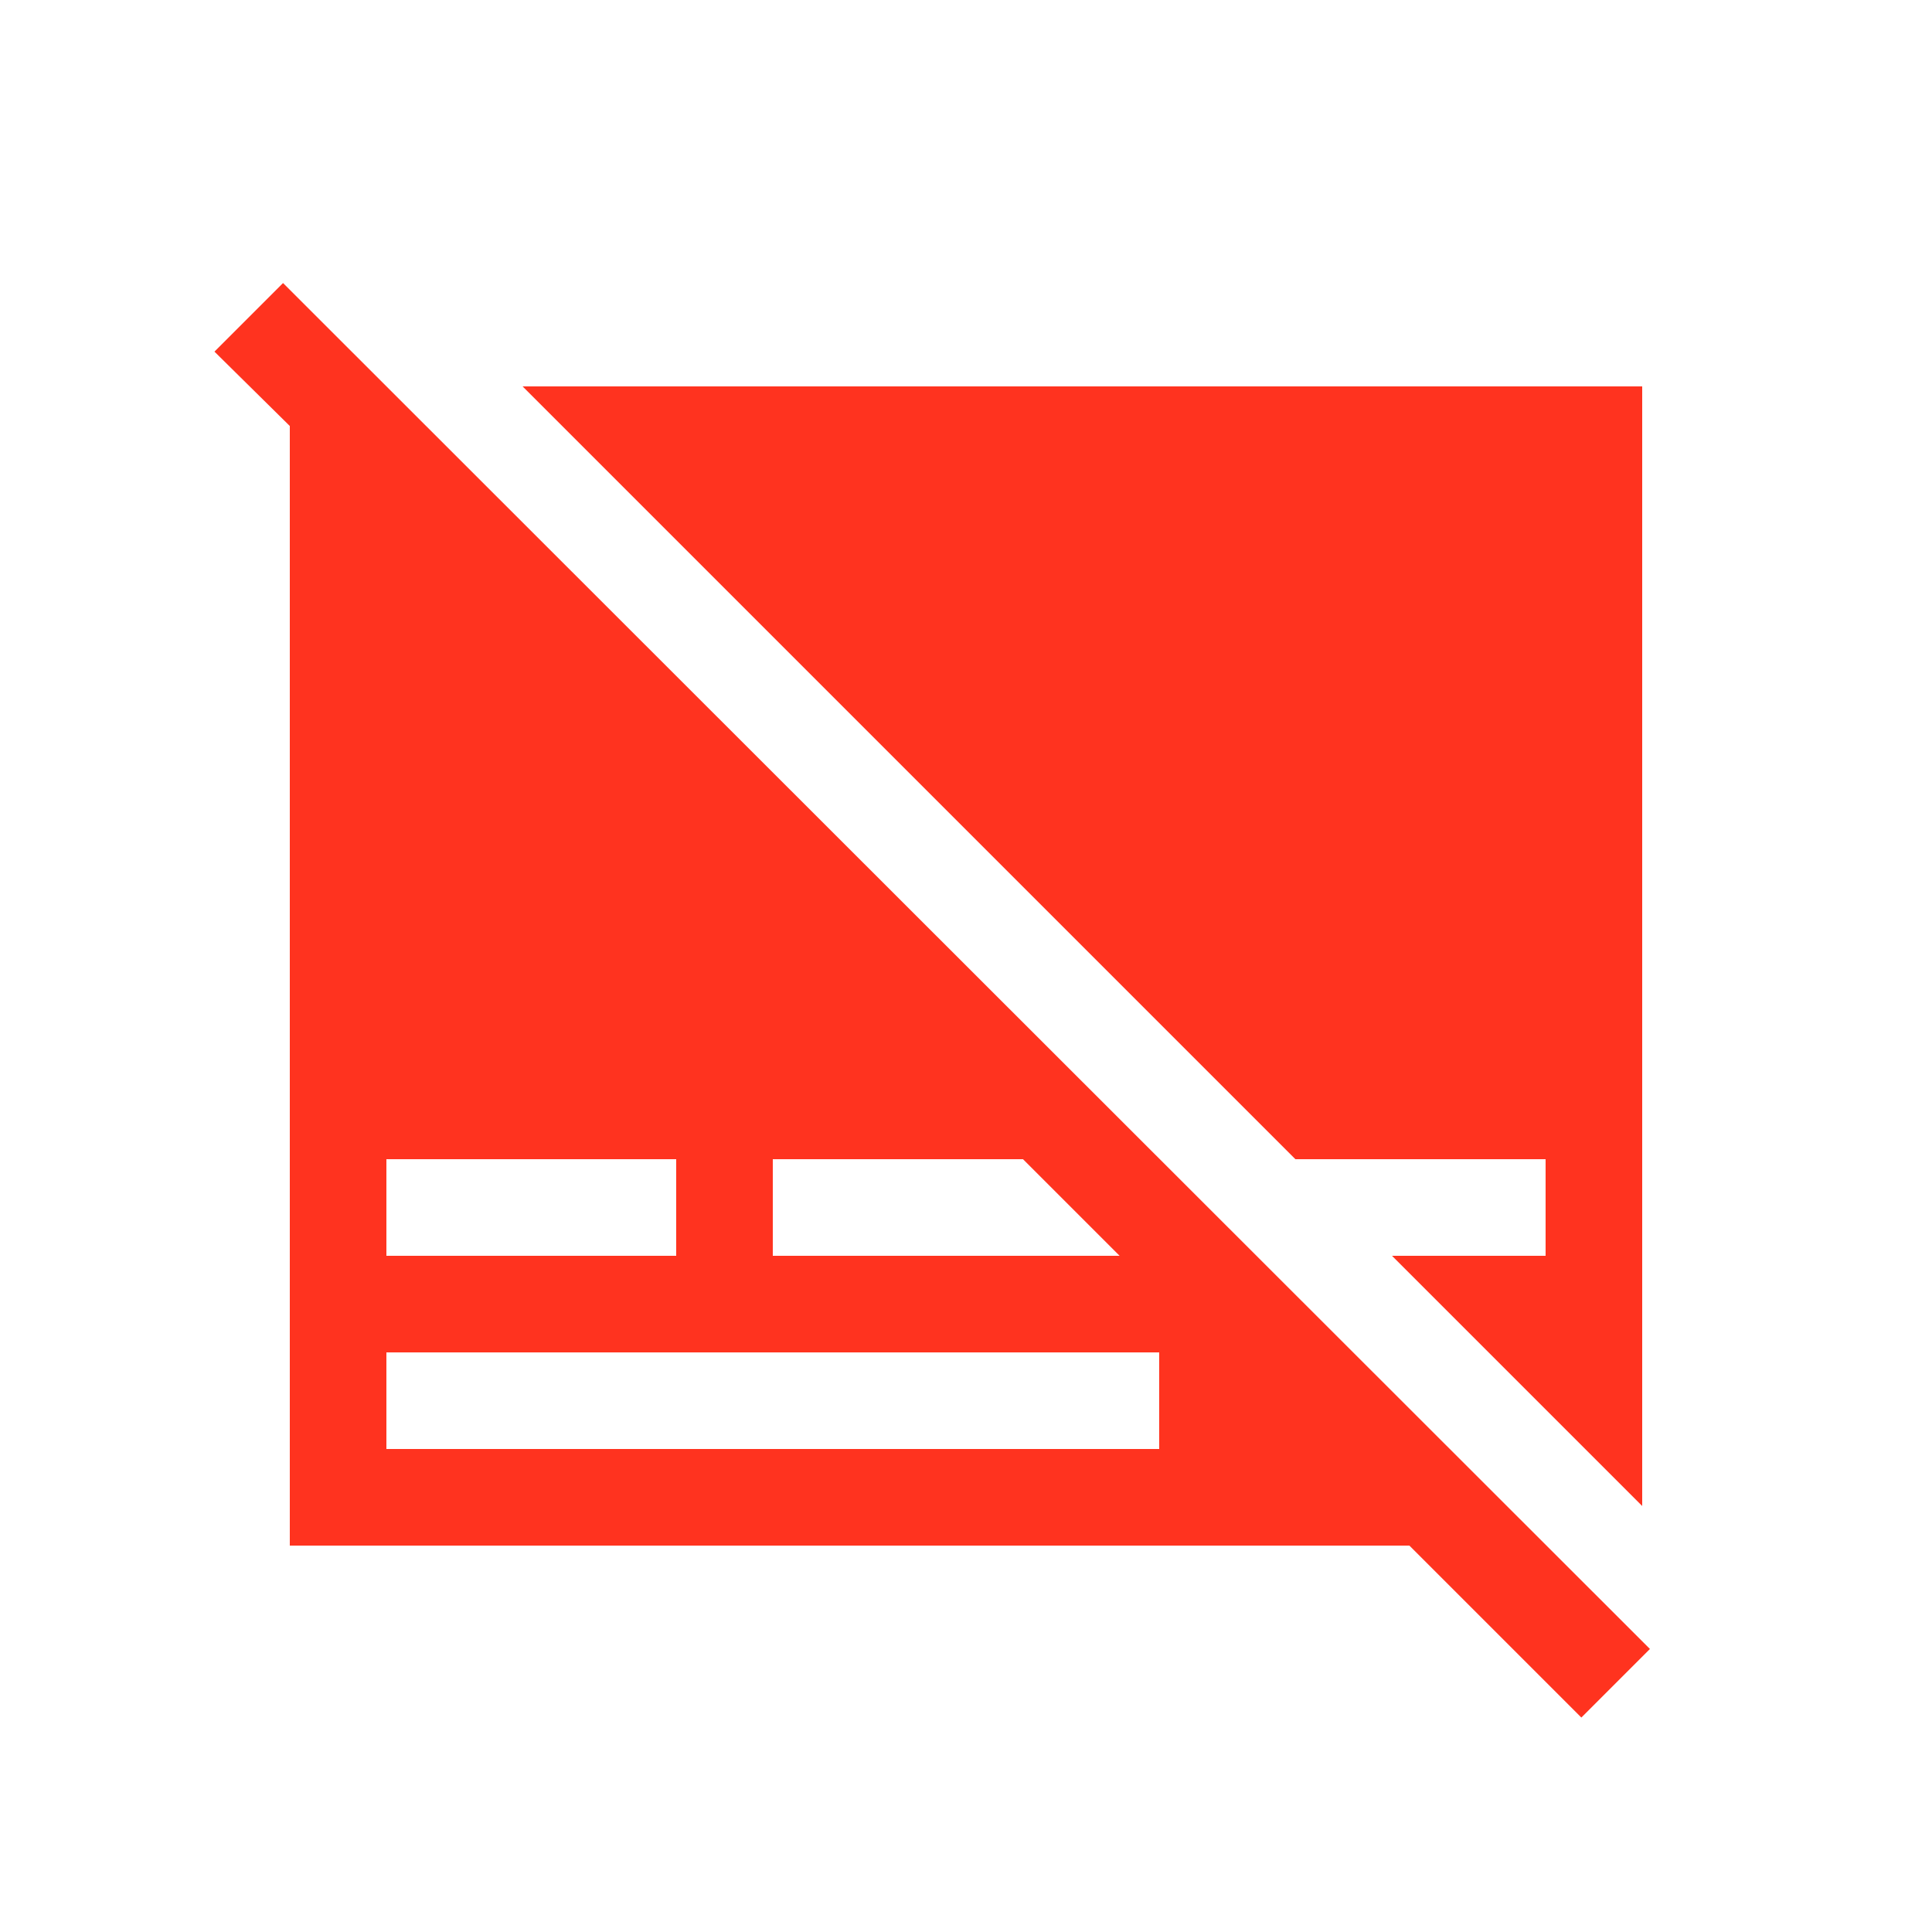 <svg fill="#FF331F" xmlns="http://www.w3.org/2000/svg" enable-background="new 0 0 20 20" height="20" viewBox="0 0 20 20" width="20"><g><rect fill="none" height="20" width="20"/></g><g><g><g><polygon points="16,12 16,13 14.41,13 17,15.59 17,4 5.41,4 13.41,12"/><path d="M2.93,2.93L2.22,3.64L3,4.41V16h11.59l1.78,1.78l0.71-0.71L2.93,2.93z M8,12h2.59l1,1H8V12z M4,12h3v1H4V12z M12,15H4v-1 h8V15z"/></g></g></g></svg>